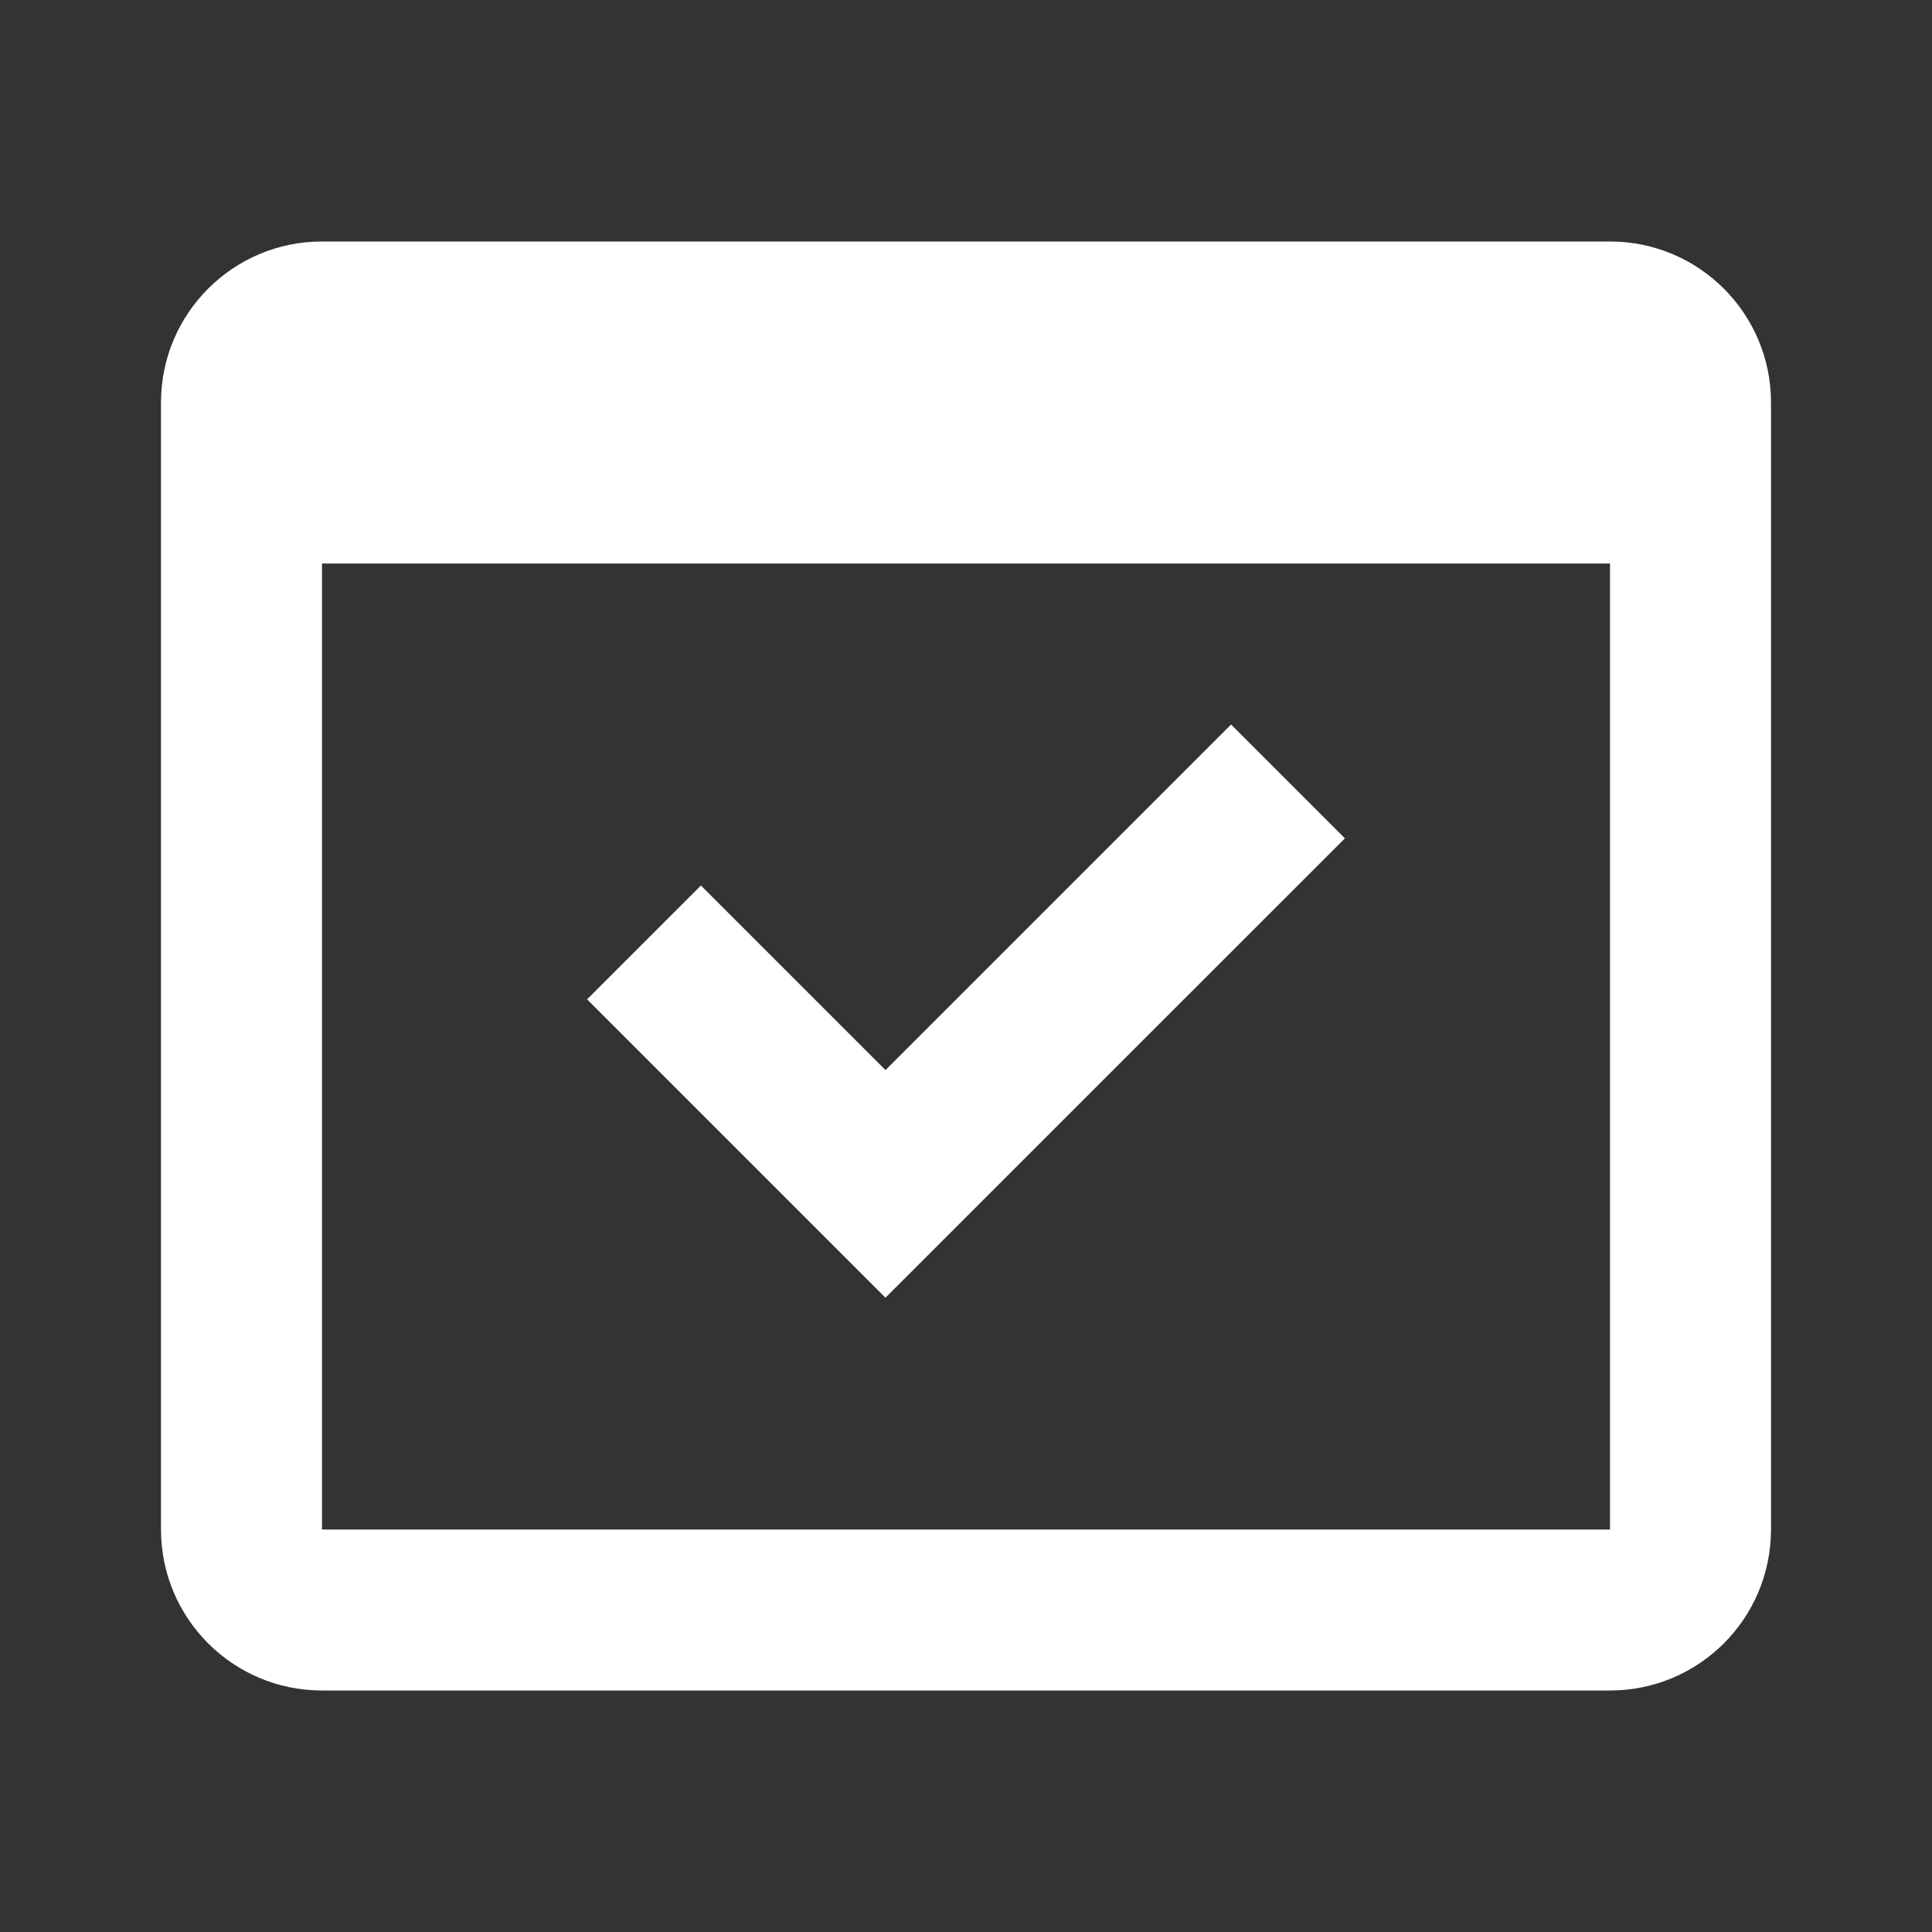 <svg width="24" height="24" viewBox="0 0 24 24" fill="none" xmlns="http://www.w3.org/2000/svg">
<rect x="0" y="0" width="24" height="24" fill="#333333" stroke="none"/>
<path d="M20 21H4C2.895 21 2 20.105 2 19V5C2 3.895 2.895 3 4 3H20C21.105 3 22 3.895 22 5V19C22 20.105 21.105 21 20 21ZM4 7V19H20V7H4ZM11 16.121L7.293 12.414L8.707 11L11 13.293L15.293 9L16.707 10.414L11 16.12V16.121Z" fill="white"/>
</svg>
